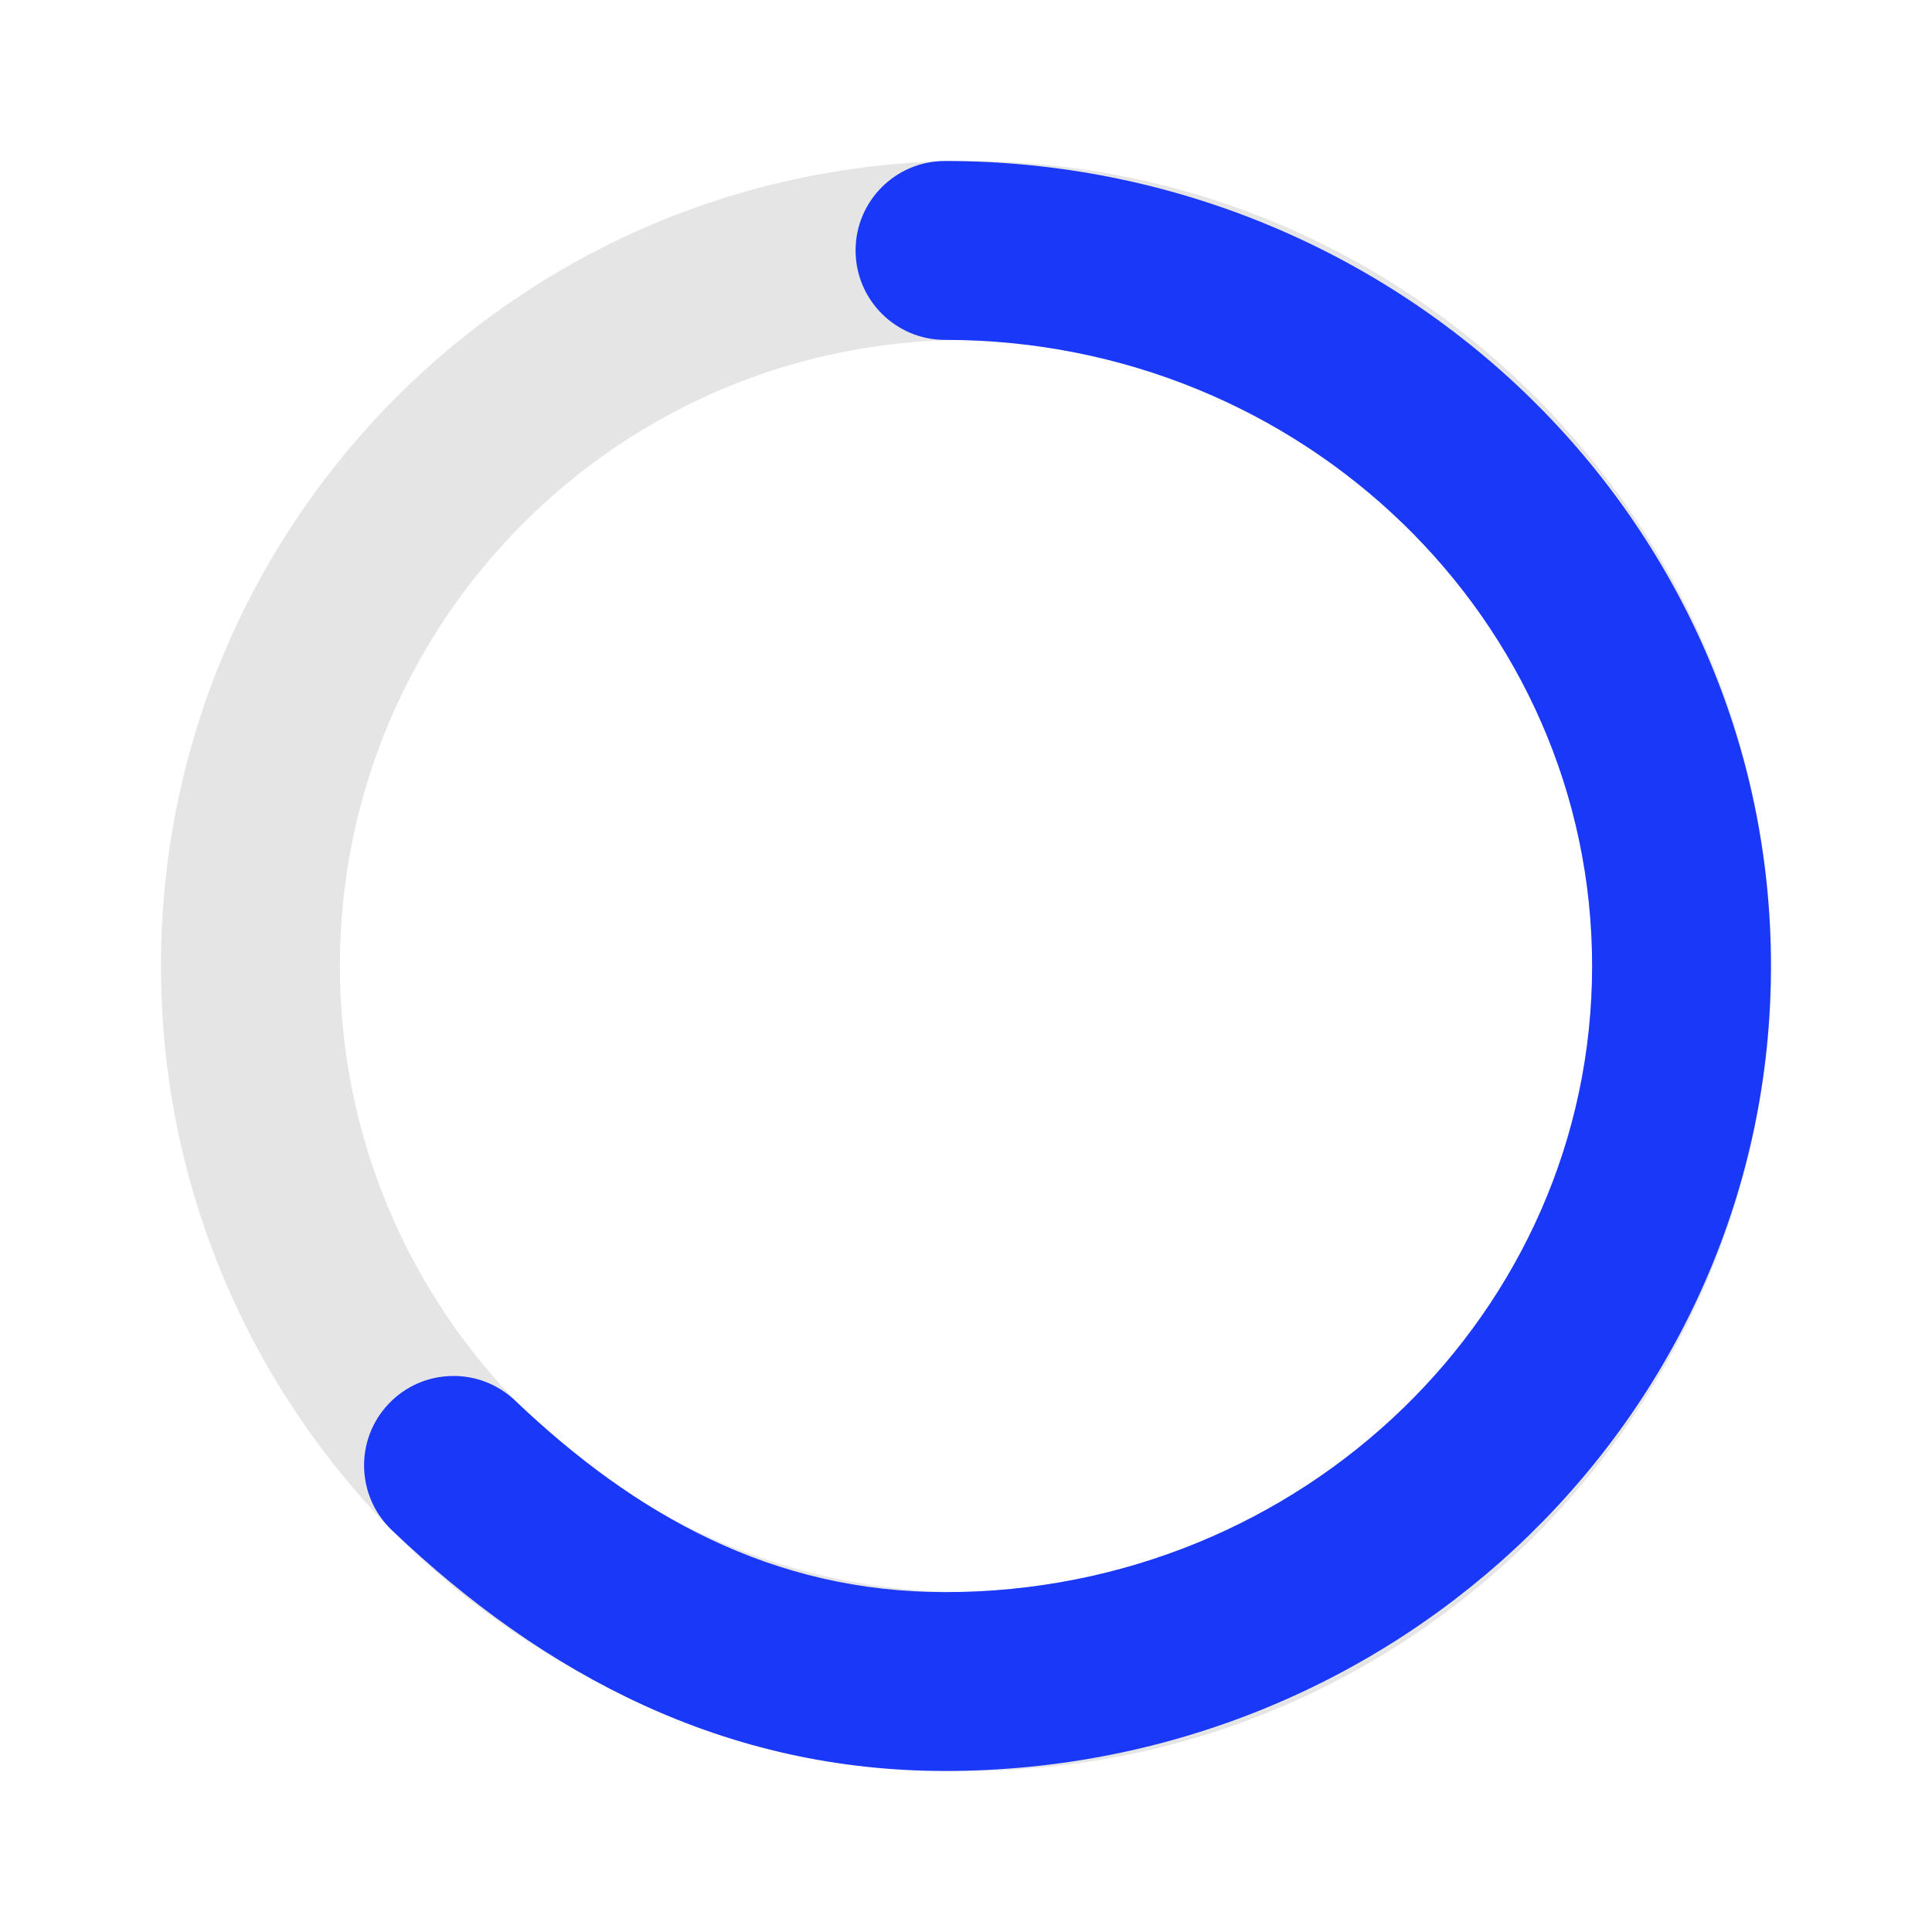 <svg xmlns="http://www.w3.org/2000/svg" width="40" height="40" viewBox="0 0 40 40">
    <g fill="none" fill-rule="evenodd">
        <g>
            <g>
                <g>
                    <g>
                        <g>
                            <g>
                                <path fill="#E5E5E5" d="M16.667 0C7.462 0 0 7.462 0 16.667c0 9.204 7.462 16.666 16.667 16.666 9.204 0 16.666-7.462 16.666-16.666C33.333 7.462 25.871 0 16.667 0zm0 3.704c7.159 0 12.963 5.803 12.963 12.963 0 7.159-5.804 12.963-12.963 12.963-7.16 0-12.963-5.804-12.963-12.963 0-7.16 5.803-12.963 12.963-12.963z" transform="translate(-491 -634) translate(263 290) translate(24 344) translate(165) translate(39) translate(3.333 3.333)"/>
                                <path fill="#1A38F8" d="M16.233 0c9.433 0 17.1 7.45 17.1 16.667 0 9.217-7.667 16.666-17.1 16.666-4.526 0-8.28-1.96-11.454-4.986-.74-.706-.769-1.878-.063-2.618.705-.74 1.878-.769 2.618-.063 2.49 2.373 5.33 3.964 8.9 3.964 7.41 0 13.396-5.816 13.396-12.963 0-7.147-5.986-12.963-13.397-12.963-1.023 0-1.852-.83-1.852-1.852 0-1.023.83-1.852 1.852-1.852z" transform="translate(-491 -634) translate(263 290) translate(24 344) translate(165) translate(39) translate(3.333 3.333)"/>
                            </g>
                        </g>
                    </g>
                </g>
            </g>
        </g>
    </g>
</svg>
